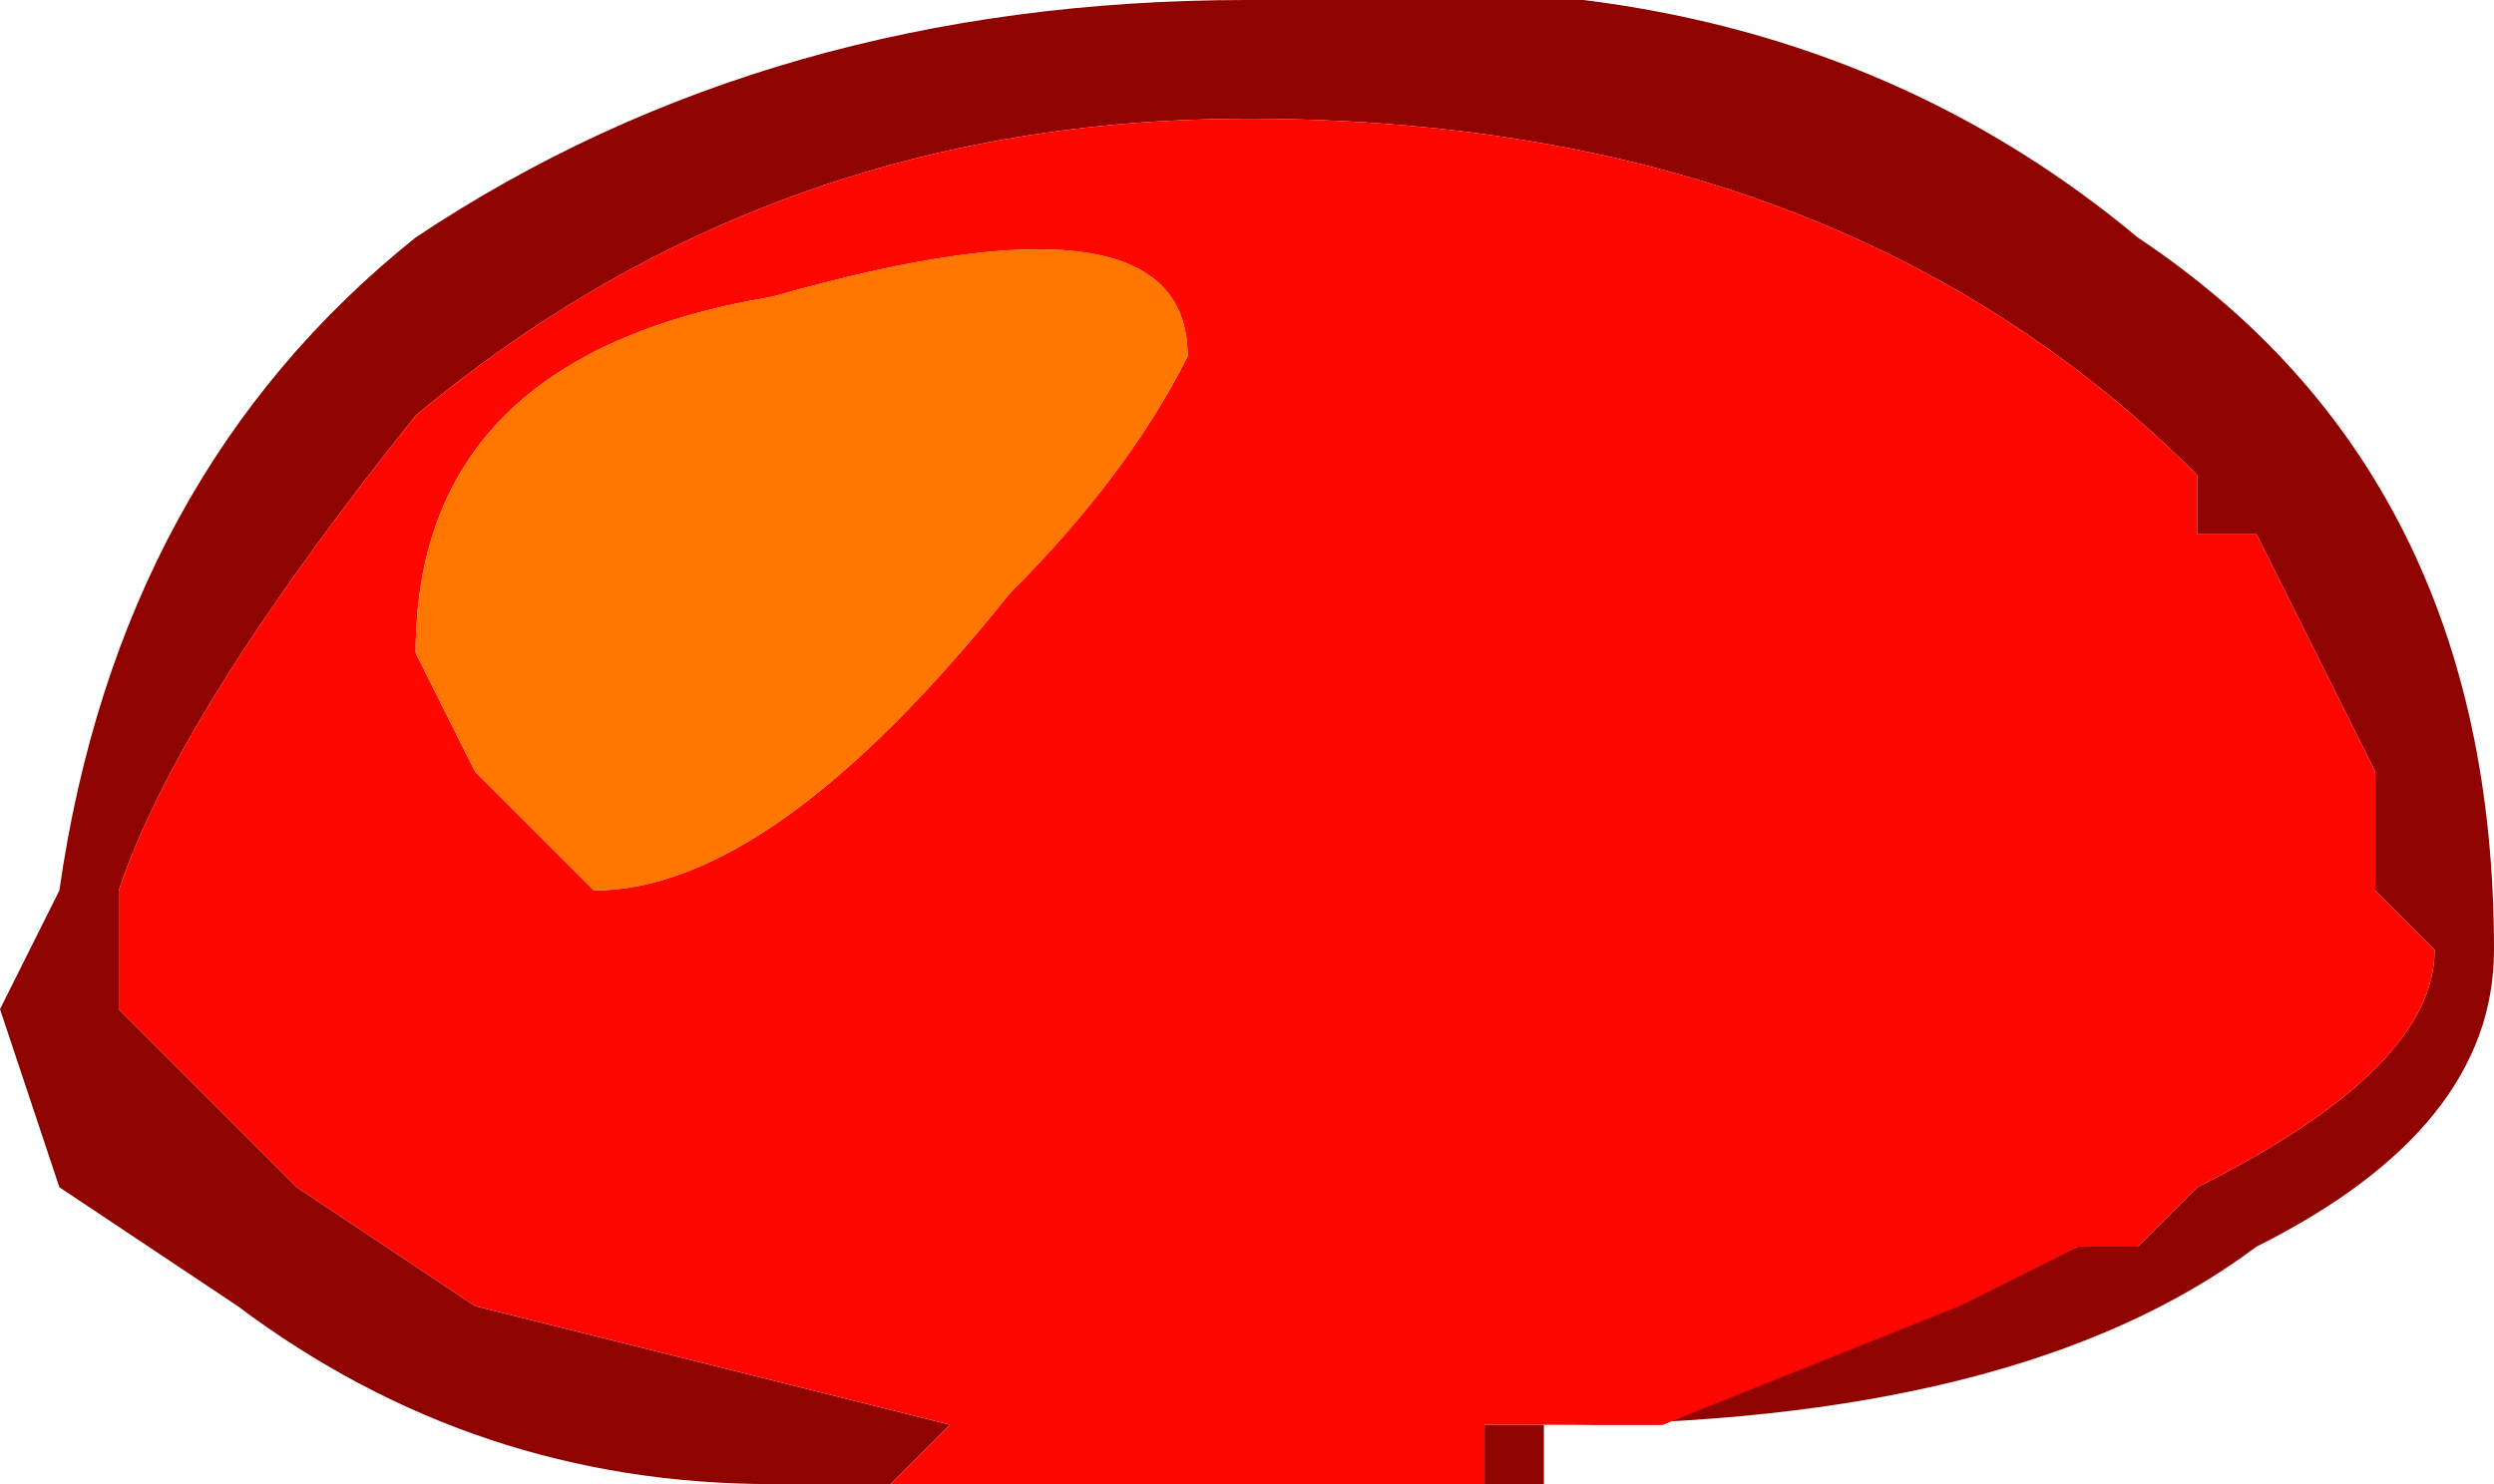 <?xml version="1.0" encoding="UTF-8" standalone="no"?>
<svg xmlns:ffdec="https://www.free-decompiler.com/flash" xmlns:xlink="http://www.w3.org/1999/xlink" ffdec:objectType="shape" height="1.25px" width="2.1px" xmlns="http://www.w3.org/2000/svg">
  <g transform="matrix(1.0, 0.0, 0.0, 1.0, 1.05, 0.6)">
    <path d="M-0.3 0.65 L-0.4 0.65 Q-0.65 0.65 -0.85 0.5 L-1.0 0.4 -1.05 0.25 -1.0 0.15 Q-0.95 -0.2 -0.7 -0.4 -0.4 -0.6 0.0 -0.6 0.45 -0.65 0.75 -0.4 1.05 -0.2 1.05 0.2 1.05 0.35 0.85 0.45 0.65 0.6 0.25 0.6 L0.25 0.65 0.2 0.65 0.2 0.6 0.35 0.6 0.7 0.45 0.75 0.45 0.8 0.4 Q1.0 0.3 1.0 0.2 L0.95 0.15 0.95 0.05 0.85 -0.15 0.8 -0.15 0.8 -0.2 Q0.5 -0.5 0.0 -0.5 -0.4 -0.5 -0.7 -0.25 -0.9 0.0 -0.95 0.15 L-0.95 0.25 -0.8 0.4 -0.65 0.5 -0.25 0.6 -0.3 0.65" fill="#8f0401" fill-rule="evenodd" stroke="none"/>
    <path d="M-0.3 0.65 L-0.25 0.6 -0.65 0.5 -0.8 0.4 -0.95 0.25 -0.95 0.15 Q-0.9 0.0 -0.7 -0.25 -0.4 -0.5 0.0 -0.5 0.5 -0.5 0.8 -0.2 L0.8 -0.15 0.85 -0.15 0.95 0.05 0.95 0.15 1.0 0.2 Q1.0 0.3 0.8 0.4 L0.75 0.45 0.7 0.45 0.6 0.5 0.35 0.6 0.2 0.6 0.2 0.65 -0.3 0.65 M0.25 0.65 L0.25 0.6 0.25 0.65 M-0.4 -0.35 Q-0.7 -0.3 -0.7 -0.05 L-0.65 0.05 -0.55 0.15 Q-0.4 0.15 -0.2 -0.1 -0.1 -0.2 -0.05 -0.3 -0.05 -0.45 -0.4 -0.35" fill="#fe0701" fill-rule="evenodd" stroke="none"/>
    <path d="M-0.4 -0.35 Q-0.05 -0.45 -0.05 -0.3 -0.1 -0.2 -0.2 -0.1 -0.4 0.15 -0.55 0.15 L-0.65 0.05 -0.7 -0.05 Q-0.7 -0.3 -0.4 -0.35" fill="#ff7700" fill-rule="evenodd" stroke="none"/>
  </g>
</svg>

